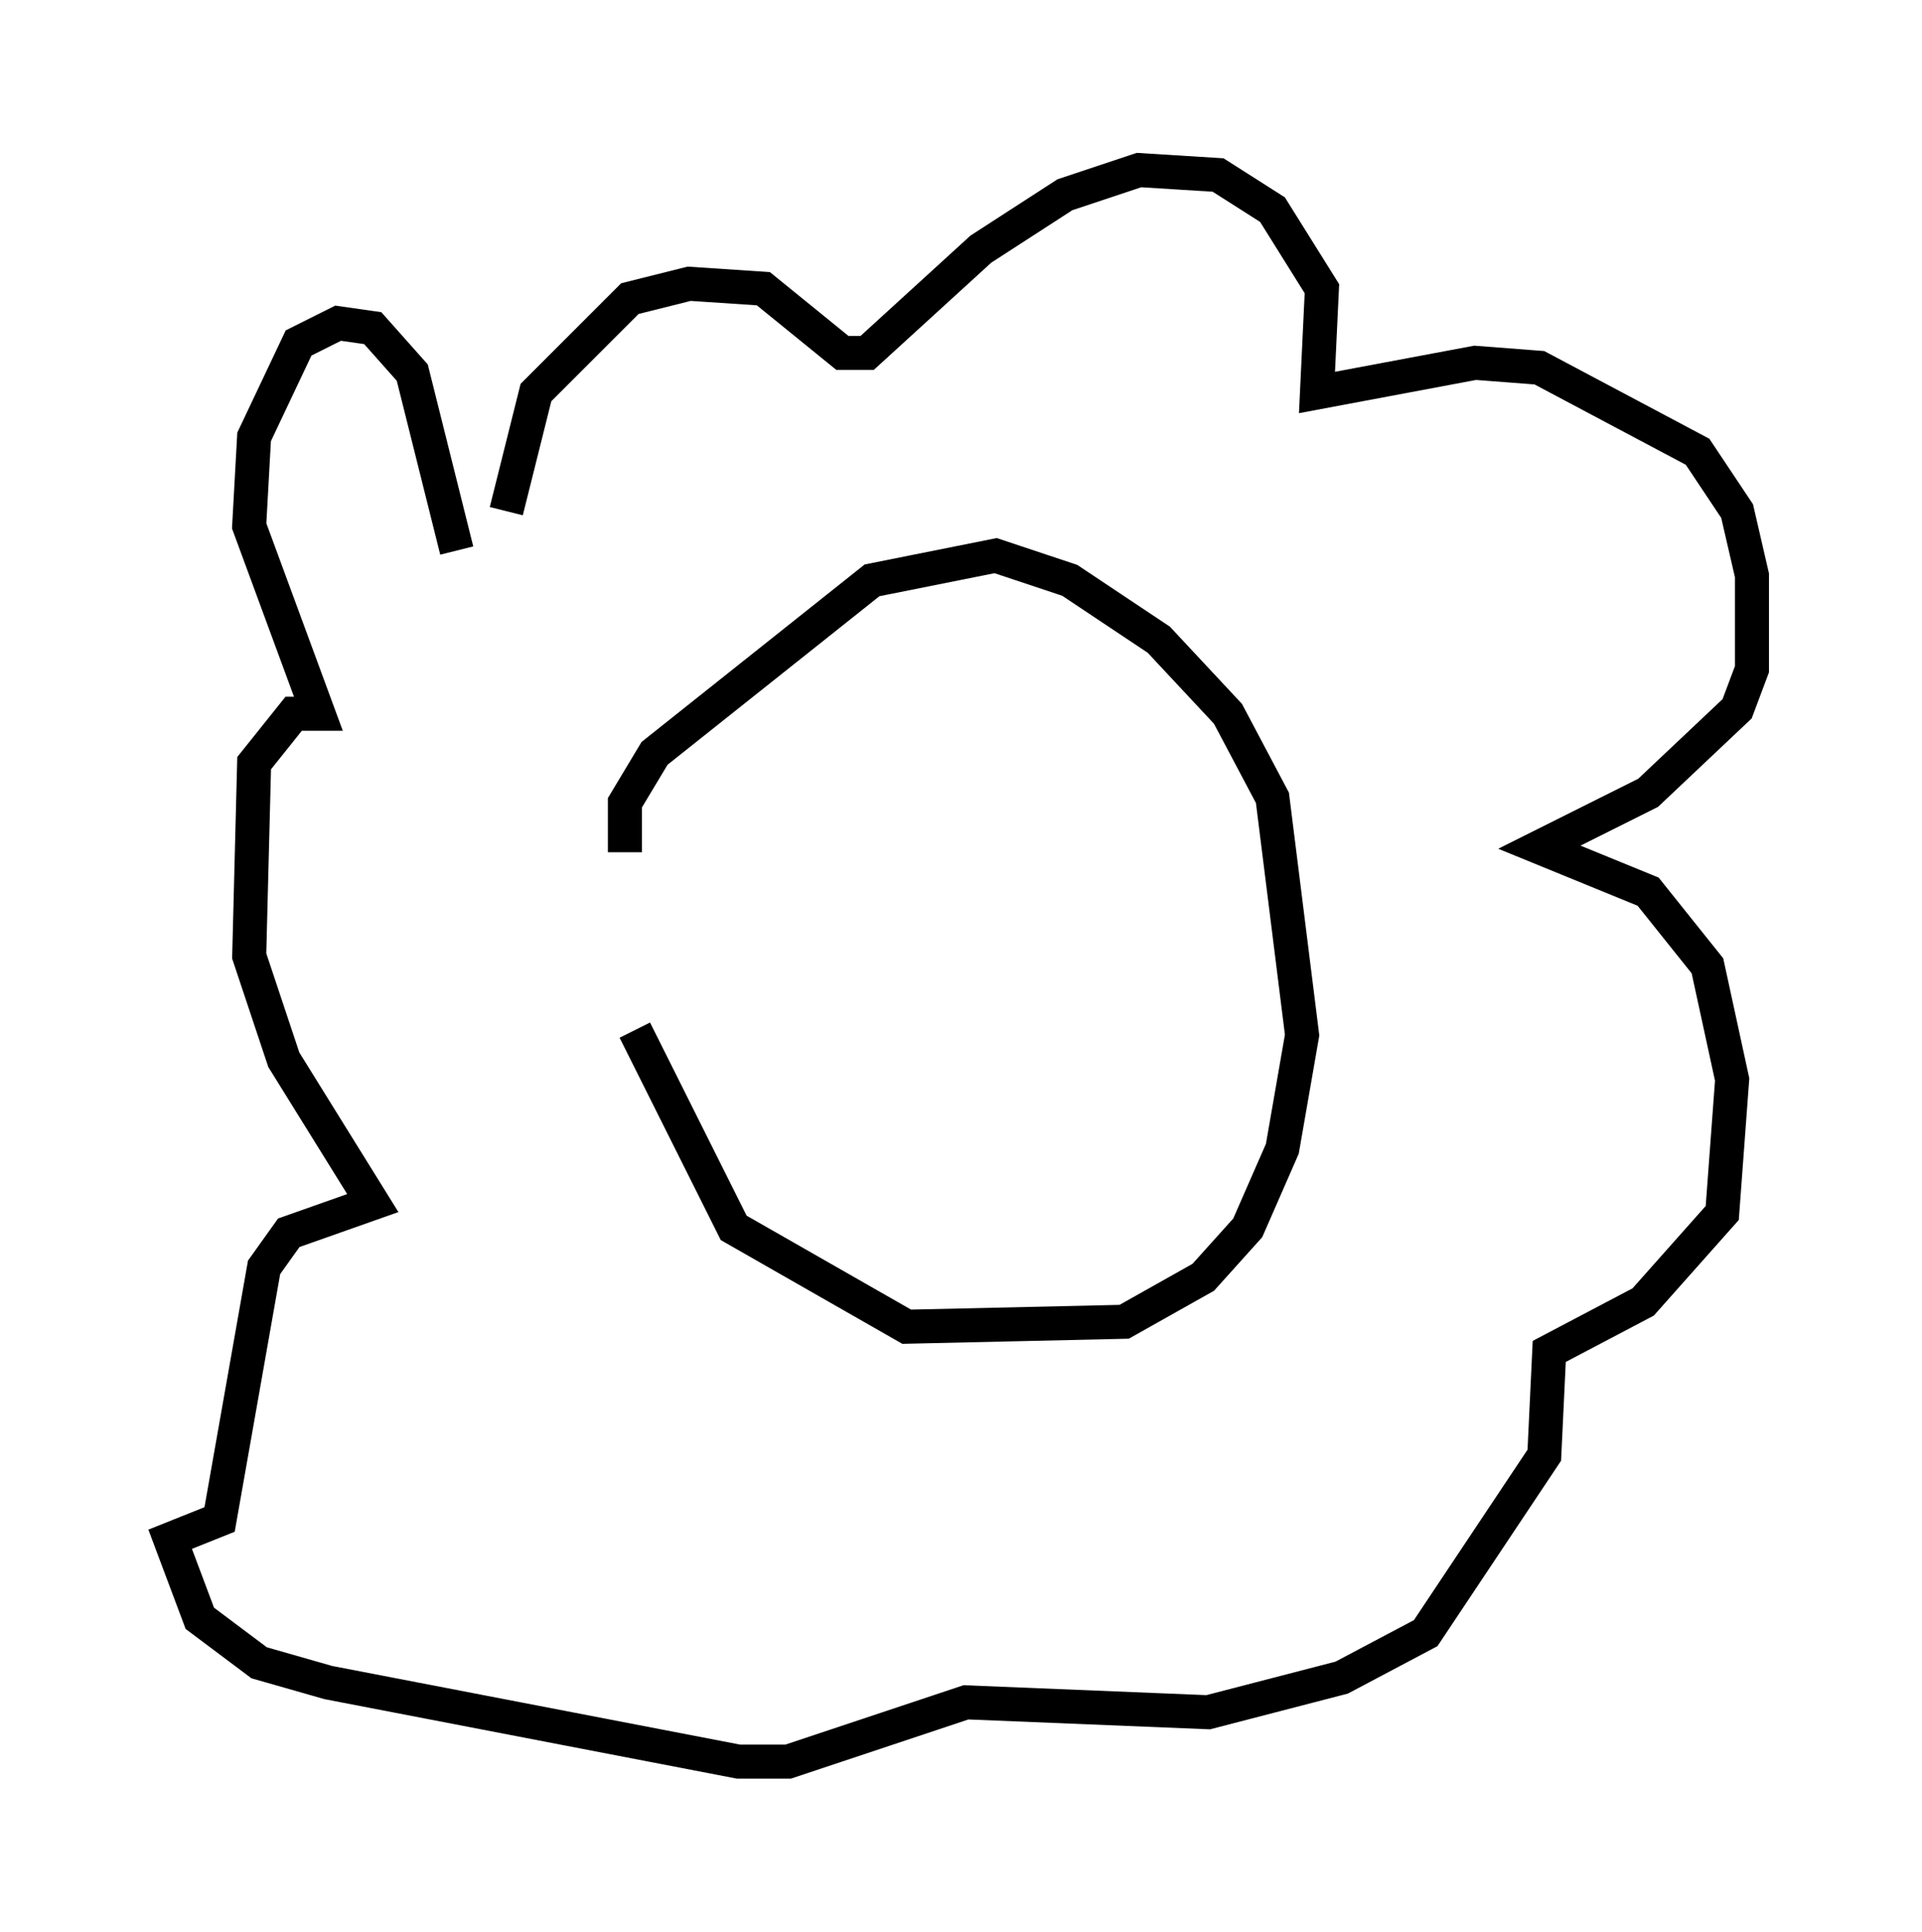 <?xml version="1.0" encoding="utf-8" ?>
<svg baseProfile="full" height="56.771" version="1.1" width="56.48" xmlns="http://www.w3.org/2000/svg" xmlns:ev="http://www.w3.org/2001/xml-events" xmlns:xlink="http://www.w3.org/1999/xlink"><defs /><rect fill="white" height="56.771" width="56.48" x="0" y="0" /><path d="M19.816, 30.564 m-1.453, -5.52 l0.0, -1.453 0.872, -1.453 l6.391, -5.084 3.631, -0.726 l2.179, 0.726 2.615, 1.743 l2.034, 2.179 1.307, 2.469 l0.872, 6.972 -0.581, 3.341 l-1.017, 2.324 -1.307, 1.453 l-2.324, 1.307 -6.391, 0.145 l-5.084, -2.905 -2.905, -5.81 m-3.777, -15.251 l0.872, -3.486 2.76, -2.76 l1.743, -0.436 2.179, 0.145 l2.324, 1.888 0.726, 0.0 l3.341, -3.05 2.469, -1.598 l2.179, -0.726 2.324, 0.145 l1.598, 1.017 1.453, 2.324 l-0.145, 3.05 4.648, -0.872 l1.888, 0.145 4.648, 2.469 l1.162, 1.743 0.436, 1.888 l0.0, 2.76 -0.436, 1.162 l-2.615, 2.469 -3.196, 1.598 l3.196, 1.307 1.743, 2.179 l0.726, 3.341 -0.291, 3.922 l-2.324, 2.615 -2.76, 1.453 l-0.145, 3.05 -3.486, 5.229 l-2.469, 1.307 -3.922, 1.017 l-7.117, -0.291 -5.229, 1.743 l-1.453, 0.0 -12.056, -2.324 l-2.034, -0.581 -1.743, -1.307 l-0.872, -2.324 1.453, -0.581 l1.307, -7.408 0.726, -1.017 l2.469, -0.872 -2.615, -4.212 l-1.017, -3.05 0.145, -5.665 l1.162, -1.453 0.726, 0.0 l-2.034, -5.52 0.145, -2.615 l1.307, -2.76 1.162, -0.581 l1.017, 0.145 1.162, 1.307 l1.307, 5.229 m10.603, 6.827 " fill="none" stroke="black" stroke-width="1" /></svg>